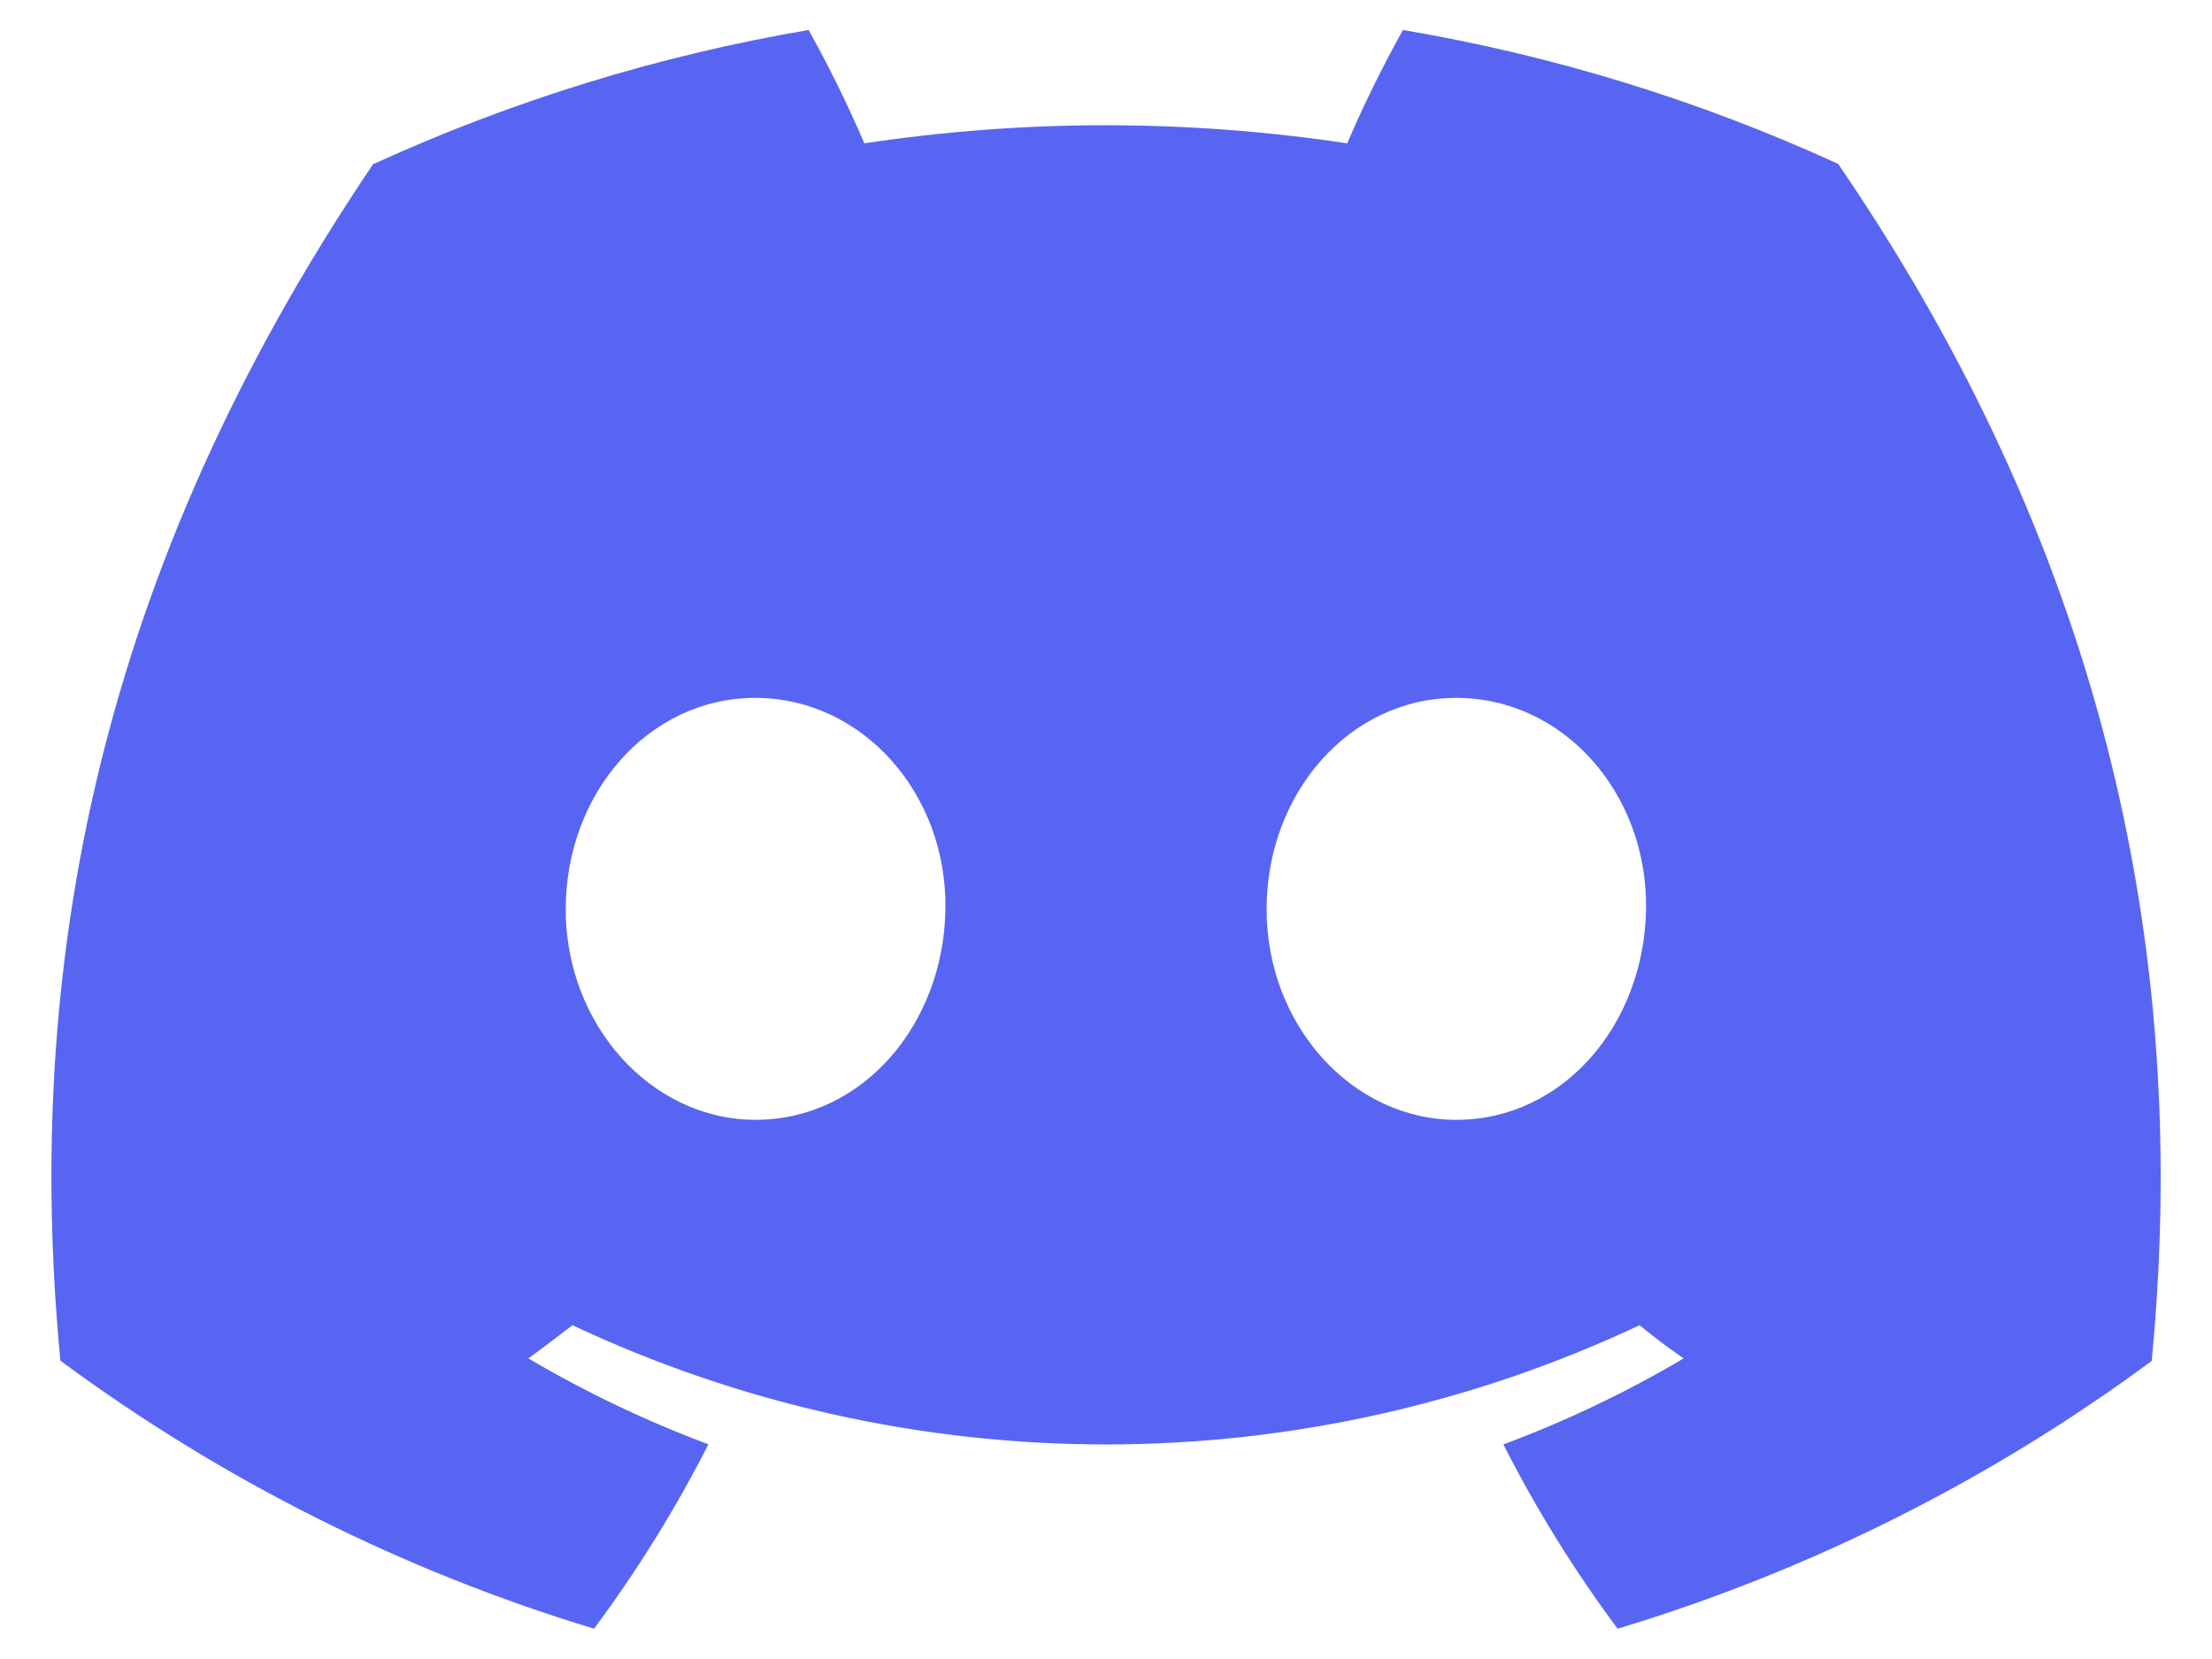 <svg width="20" height="15" viewBox="0 0 20 15" fill="none" xmlns="http://www.w3.org/2000/svg">
<g id="Frame 2131327710">
<path id="Vector" d="M16.62 1.482C15.367 0.908 14.044 0.501 12.685 0.271C12.499 0.604 12.331 0.946 12.181 1.296C10.734 1.078 9.262 1.078 7.815 1.296C7.665 0.946 7.497 0.604 7.311 0.271C5.951 0.503 4.628 0.911 3.373 1.485C0.883 5.169 0.208 8.761 0.546 12.303C2.004 13.38 3.636 14.2 5.371 14.726C5.762 14.2 6.108 13.643 6.405 13.059C5.841 12.848 5.296 12.588 4.777 12.282C4.914 12.183 5.047 12.081 5.176 11.982C6.685 12.692 8.333 13.06 10 13.06C11.668 13.06 13.315 12.692 14.824 11.982C14.955 12.088 15.088 12.191 15.223 12.282C14.704 12.589 14.158 12.849 13.593 13.06C13.889 13.644 14.235 14.201 14.626 14.726C16.363 14.202 17.996 13.383 19.455 12.305C19.851 8.197 18.778 4.638 16.62 1.482ZM6.832 10.125C5.892 10.125 5.115 9.271 5.115 8.221C5.115 7.171 5.865 6.31 6.829 6.31C7.794 6.31 8.565 7.171 8.548 8.221C8.532 9.271 7.791 10.125 6.832 10.125ZM13.168 10.125C12.226 10.125 11.452 9.271 11.452 8.221C11.452 7.171 12.202 6.31 13.168 6.31C14.134 6.31 14.899 7.171 14.883 8.221C14.866 9.271 14.127 10.125 13.168 10.125Z" fill="#5865F2"/>
</g>
</svg>
